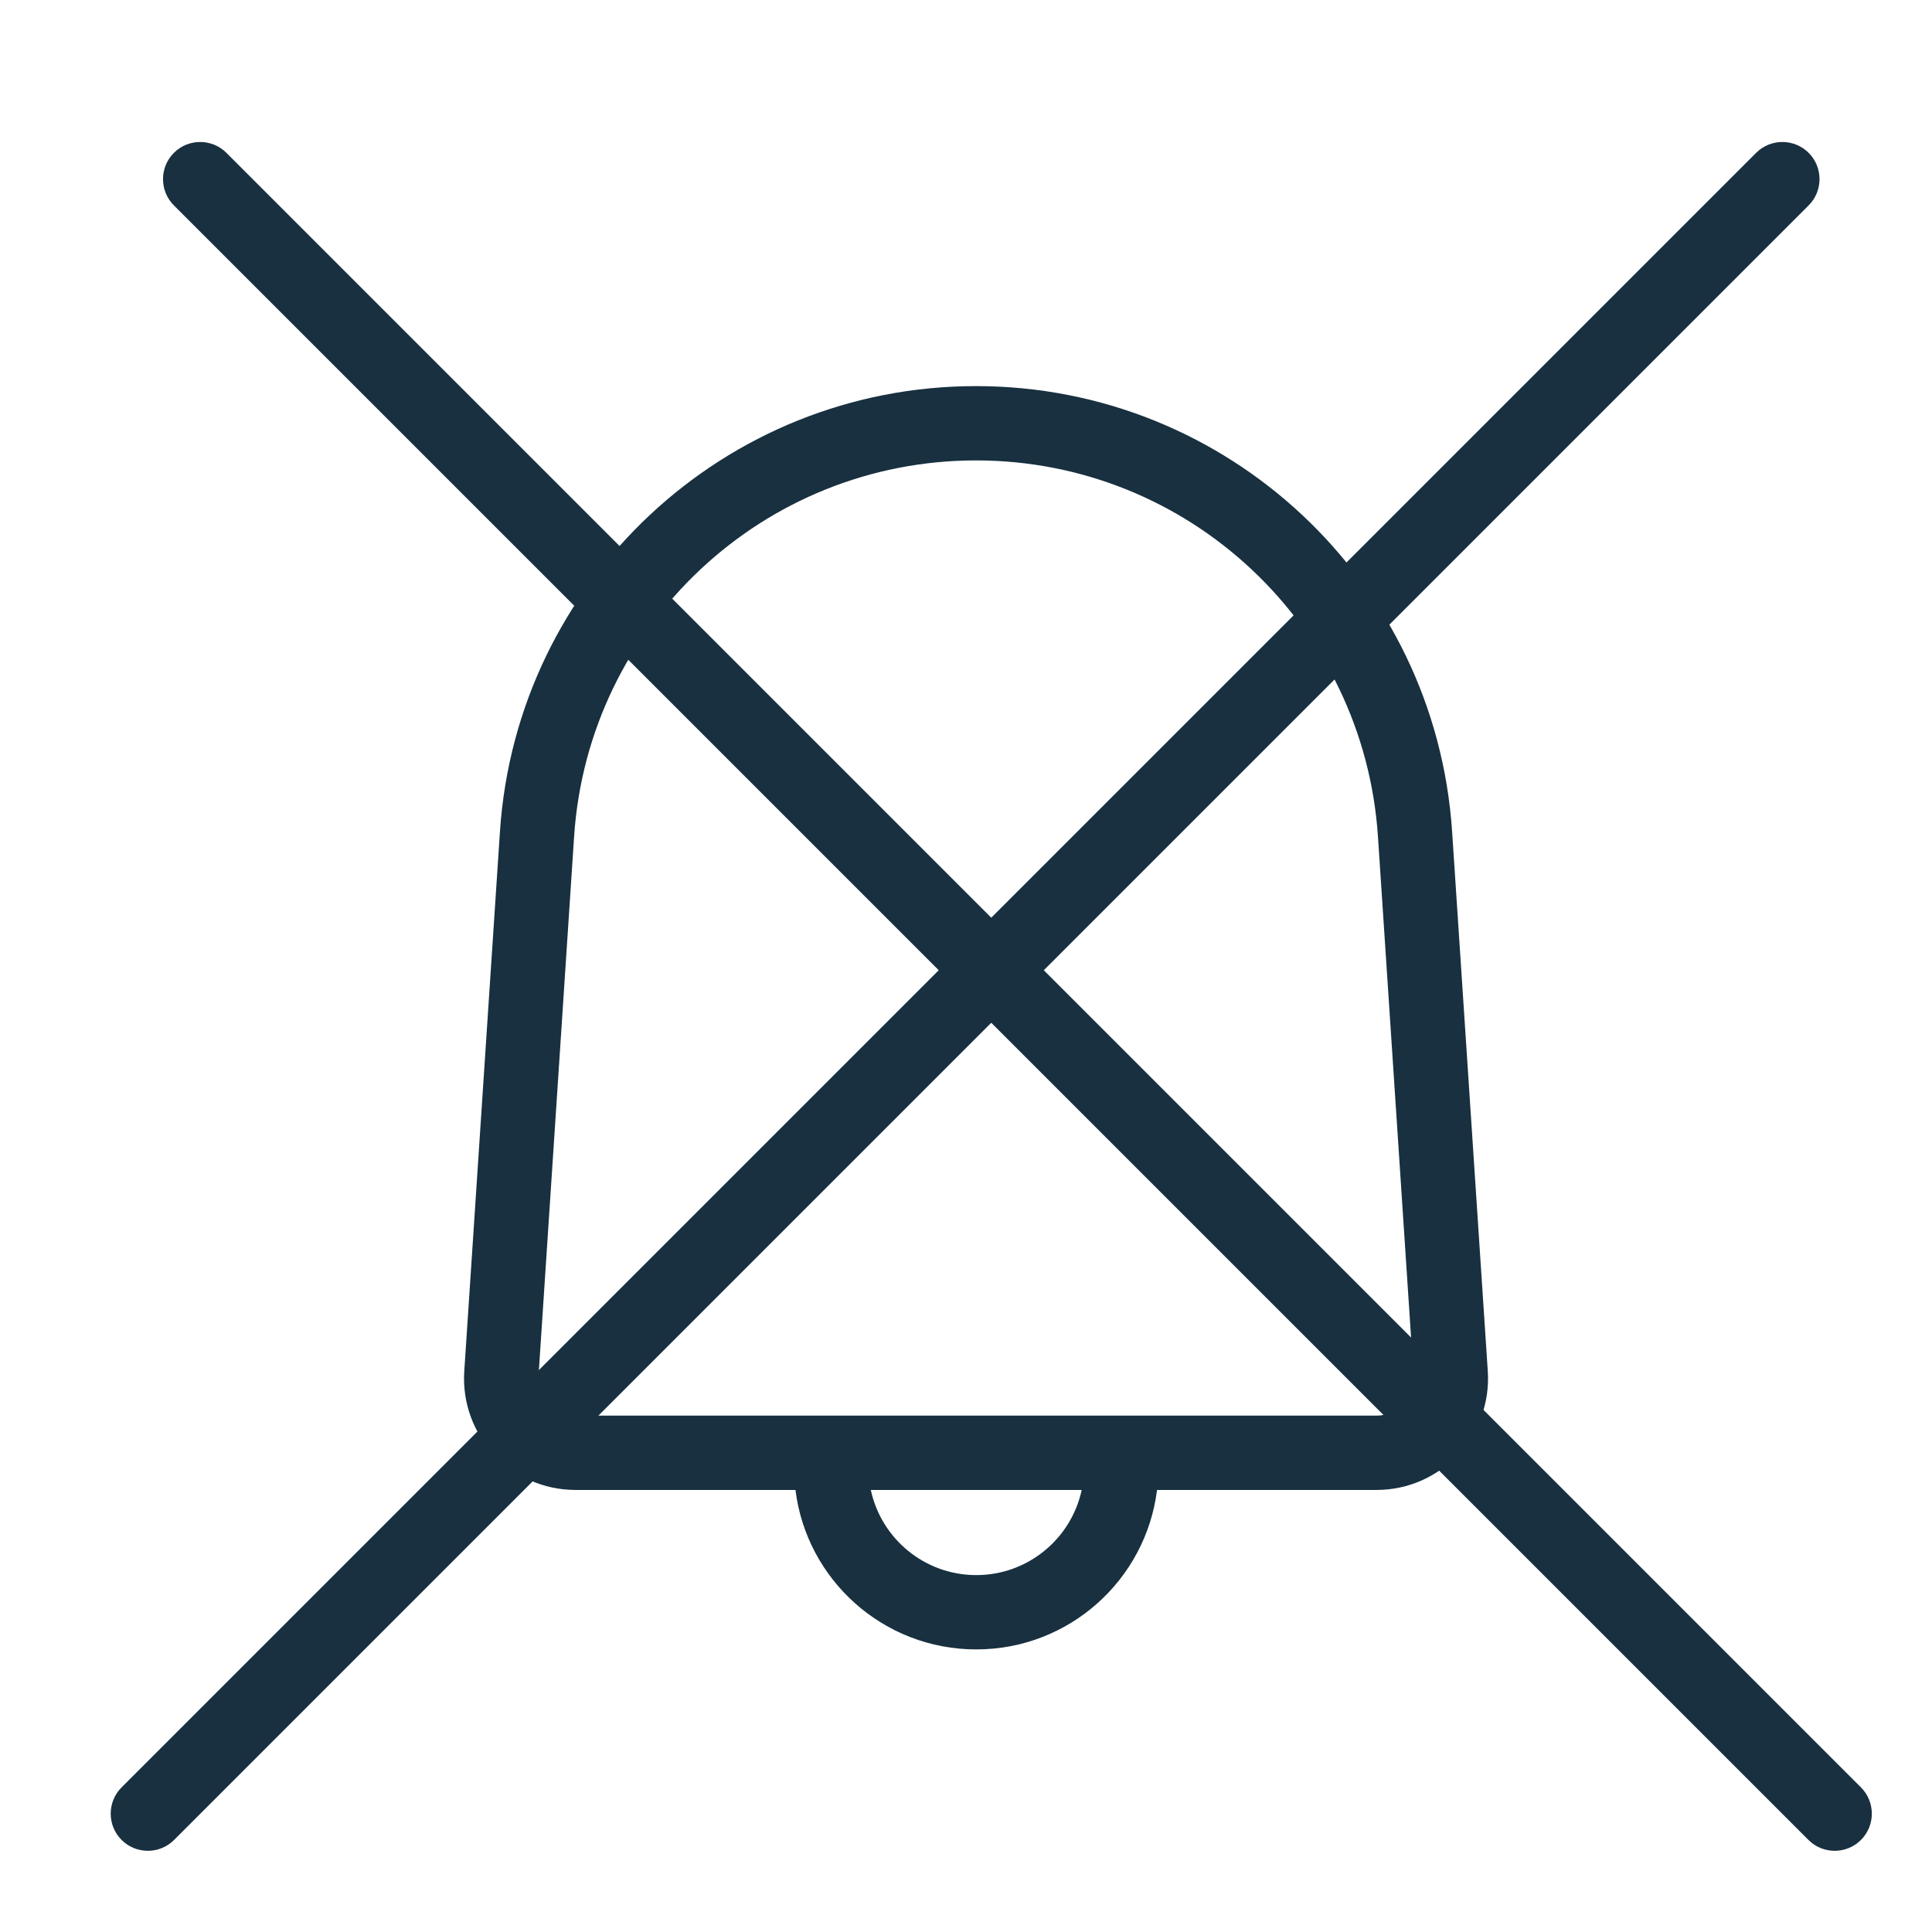 <svg fill="none" height="26" viewBox="0 0 26 26" width="26" xmlns="http://www.w3.org/2000/svg"><g clip-rule="evenodd" fill="#18303f" fill-rule="evenodd"><path d="m13.134 5.196c-3.381 0-6.183 2.623-6.406 5.997l-.48 7.259c-.057.866.629 1.599 1.497 1.599h2.96c.15 1.21 1.182 2.146 2.433 2.146s2.282-.936 2.433-2.146h2.954c.867 0 1.554-.734 1.497-1.599l-.48-7.259c-.223-3.374-3.025-5.997-6.406-5.997zm1.423 14.855h-2.838c.14.655.723 1.146 1.419 1.146s1.279-.491 1.419-1.146zm-6.831-8.792c.188-2.849 2.554-5.063 5.409-5.063 2.855 0 5.22 2.214 5.409 5.063l.48 7.259c.019.288-.21.533-.499.533h-10.779c-.289 0-.518-.244-.499-.533z"/><path d="m23.633 2.057c.195-.195.512-.195.707 0 .195.195.195.512 0 .707l-10.293 10.293 10.997 10.997c.195.195.195.512 0 .707-.195.195-.512.195-.707 0l-10.997-10.997-10.997 10.997c-.195.195-.512.195-.707 0-.195-.195-.195-.512 0-.707l10.997-10.997-10.293-10.293c-.195-.195-.195-.512 0-.707.195-.195.512-.195.707 0l10.293 10.293z"/></g></svg>